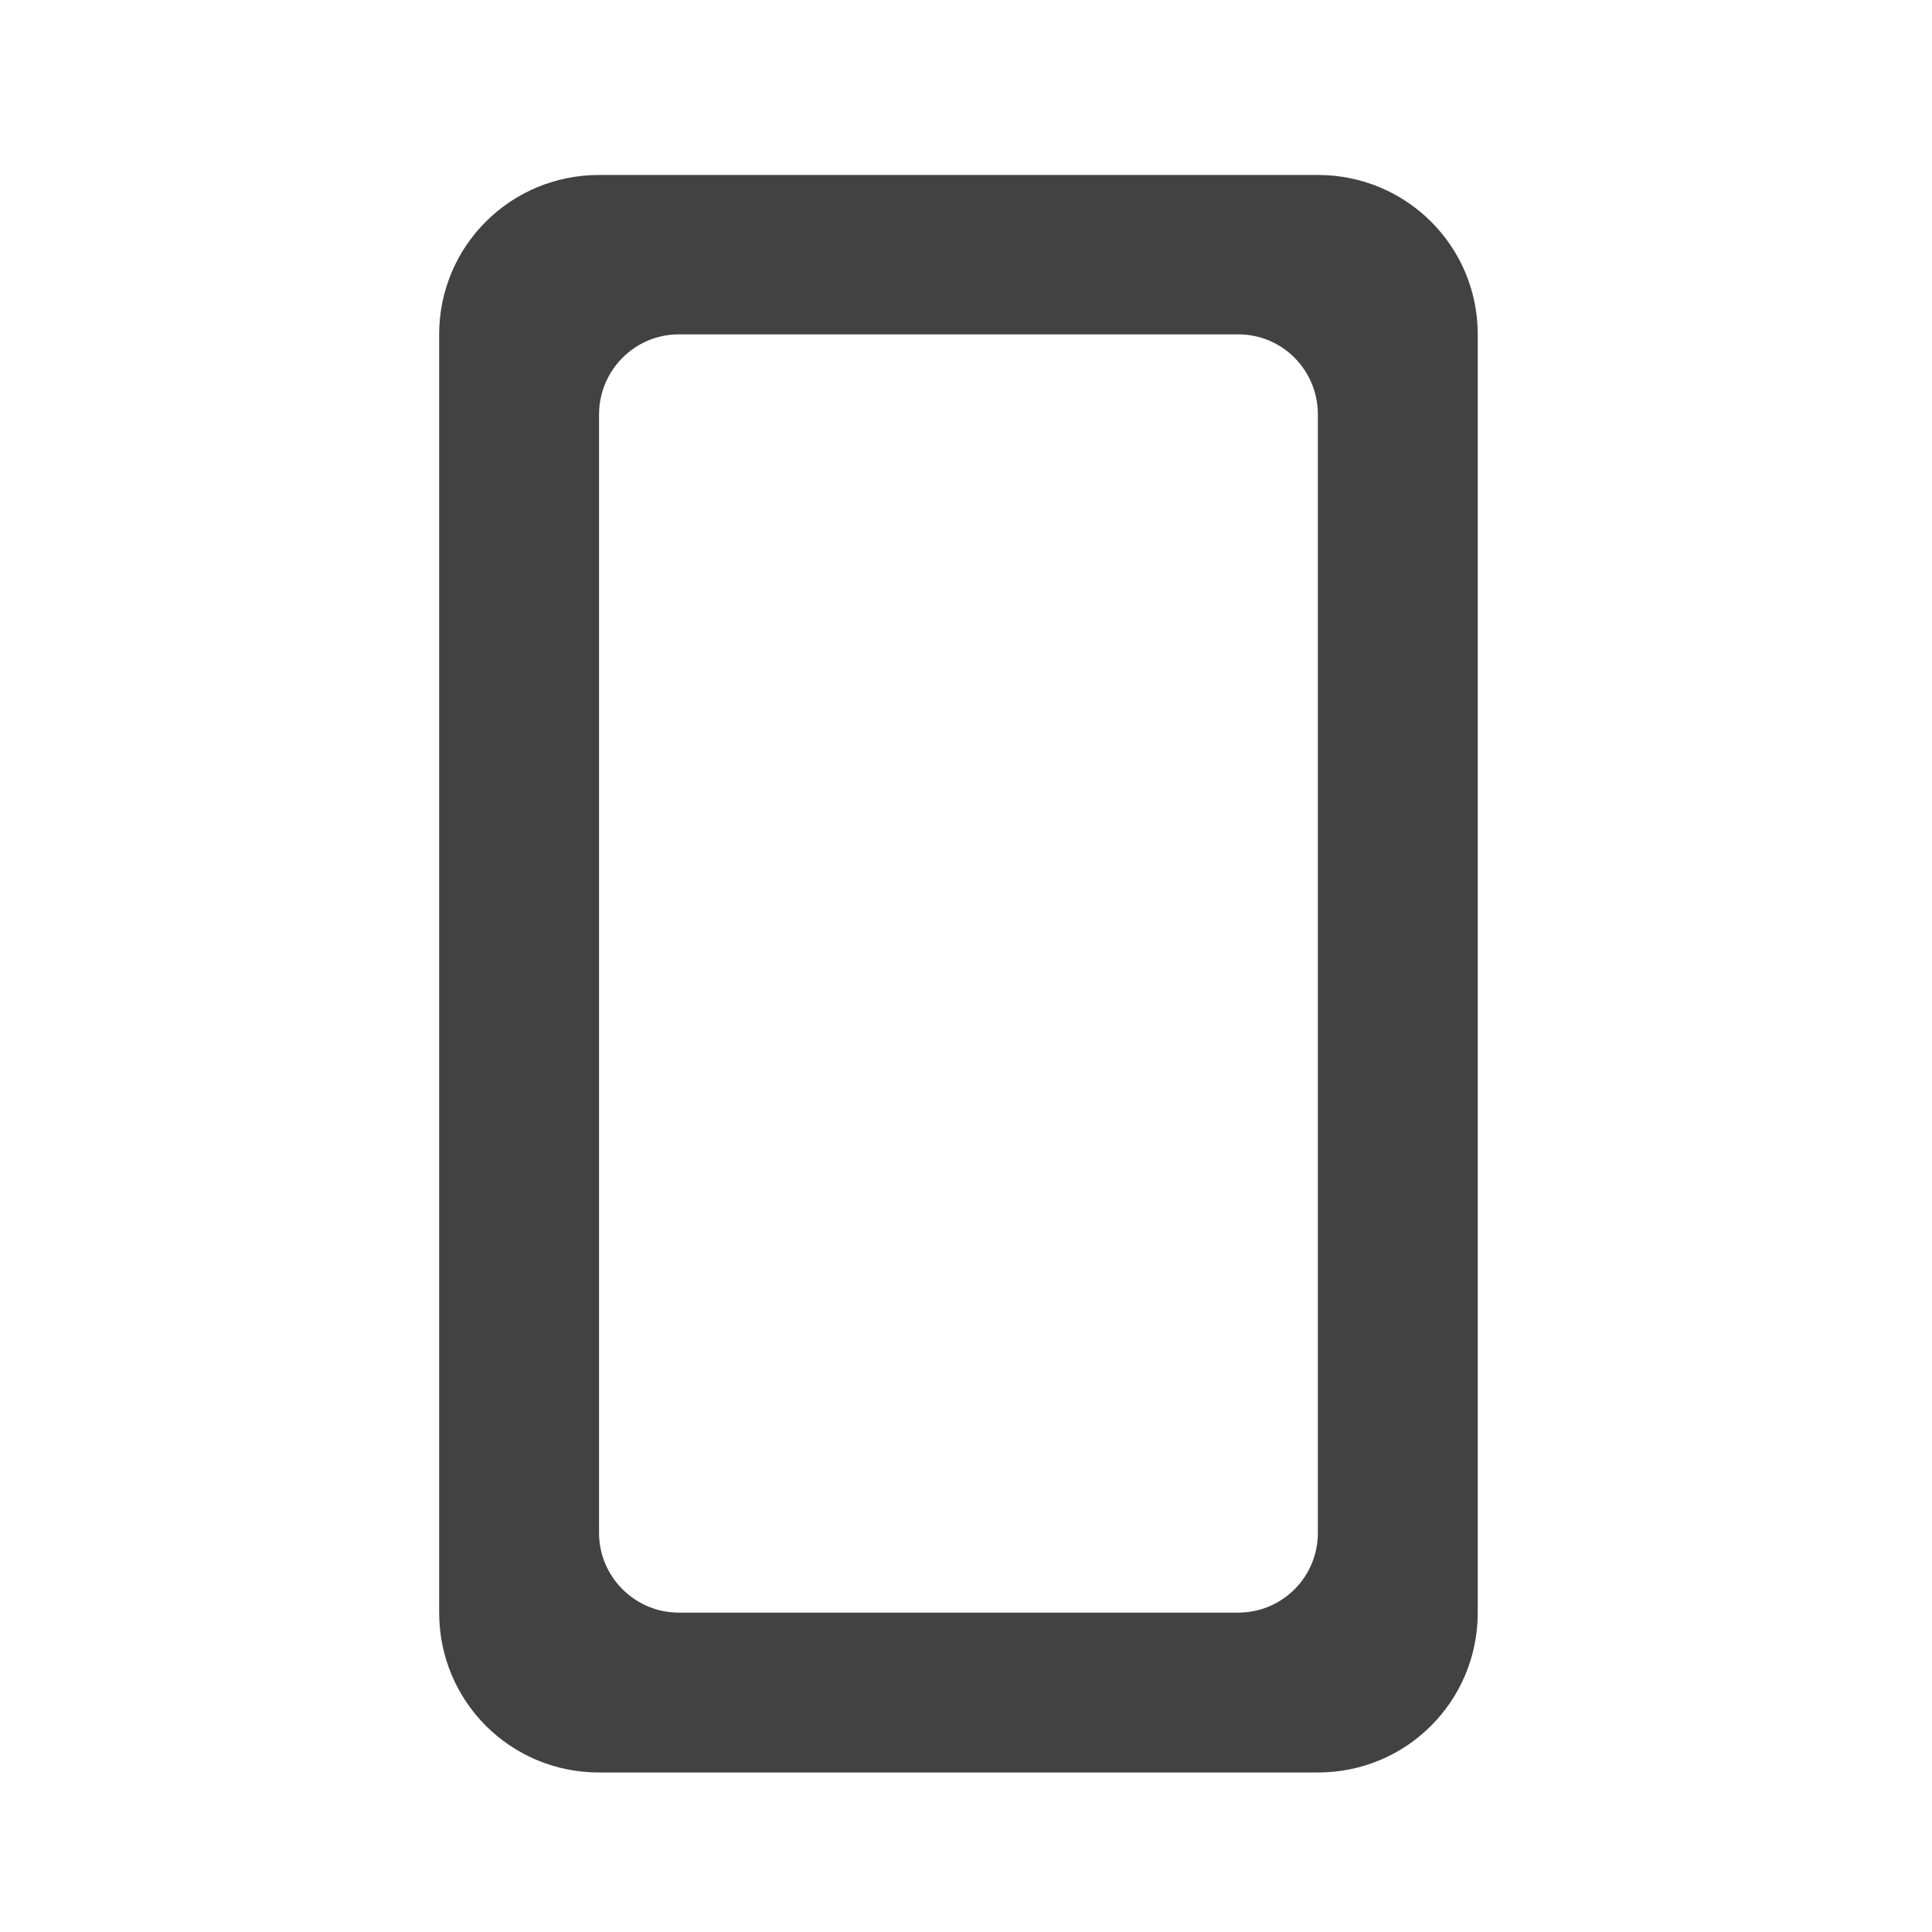 <svg height="16" viewBox="0 0 16 16" width="16" xmlns="http://www.w3.org/2000/svg"><path d="m4.961 1.449c-.734 0-1.324.59-1.324 1.32v10.586c0 .734.59 1.324 1.324 1.324h5.953c.734 0 1.324-.59 1.324-1.324v-10.586c0-.73-.59-1.32-1.324-1.32zm.66 1.32h4.633c.367 0 .66.297.66.664v9.262c0 .363-.293.66-.66.66h-4.633c-.363 0-.66-.297-.66-.66v-9.262c0-.367.297-.664.66-.664zm0 0" fill="#424242"/></svg>
